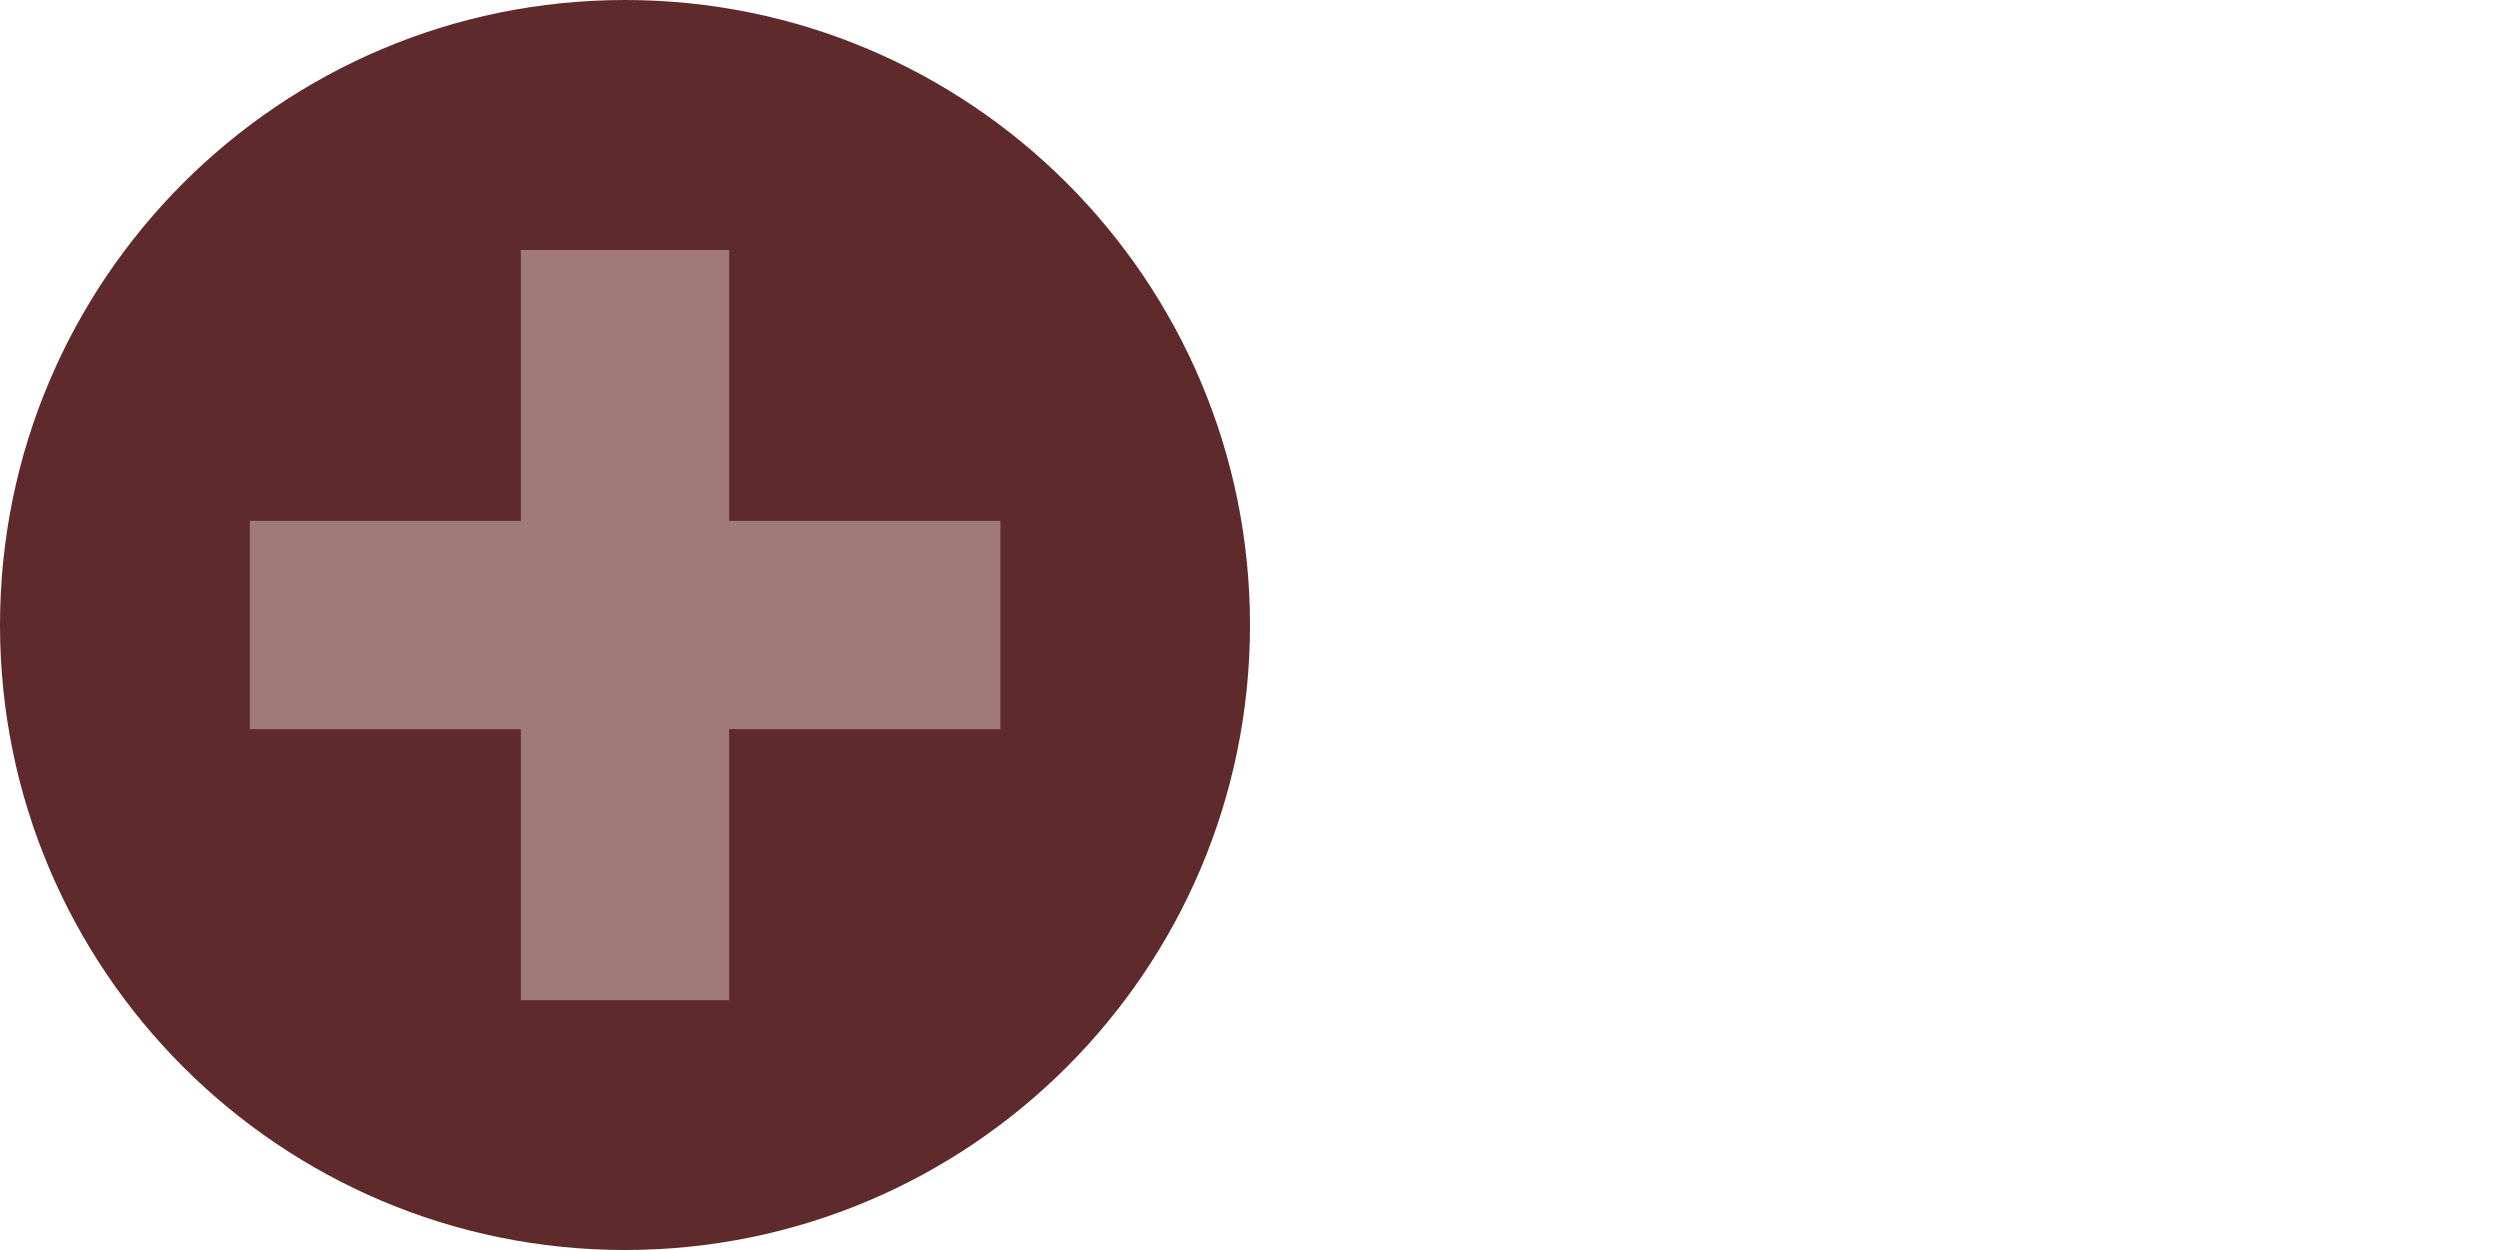 <?xml version="1.0" encoding="utf-8"?>
<!-- Generator: Adobe Illustrator 16.0.0, SVG Export Plug-In . SVG Version: 6.00 Build 0)  -->
<!DOCTYPE svg PUBLIC "-//W3C//DTD SVG 1.1//EN" "http://www.w3.org/Graphics/SVG/1.1/DTD/svg11.dtd">
<svg version="1.1" id="Layer_1" xmlns="http://www.w3.org/2000/svg" xmlns:xlink="http://www.w3.org/1999/xlink" x="0px" y="0px"
	 width="24px" height="12px" viewBox="-408.5 303.5 24 12" enable-background="new -408.5 303.5 24 12" xml:space="preserve">
<path fill="#5F2A2B" d="M-402.5,315.5c3.312,0,6-2.688,6-6s-2.688-6-6-6s-6,2.688-6,6S-405.812,315.5-402.5,315.5"/>
<polygon fill="#9F7A78" points="-398.896,308.5 -401.5,308.5 -401.5,305.9 -403.5,305.9 -403.5,308.5 -406.102,308.5 
	-406.102,310.5 -403.5,310.5 -403.5,313.102 -401.5,313.102 -401.5,310.5 -398.896,310.5 "/>
</svg>
